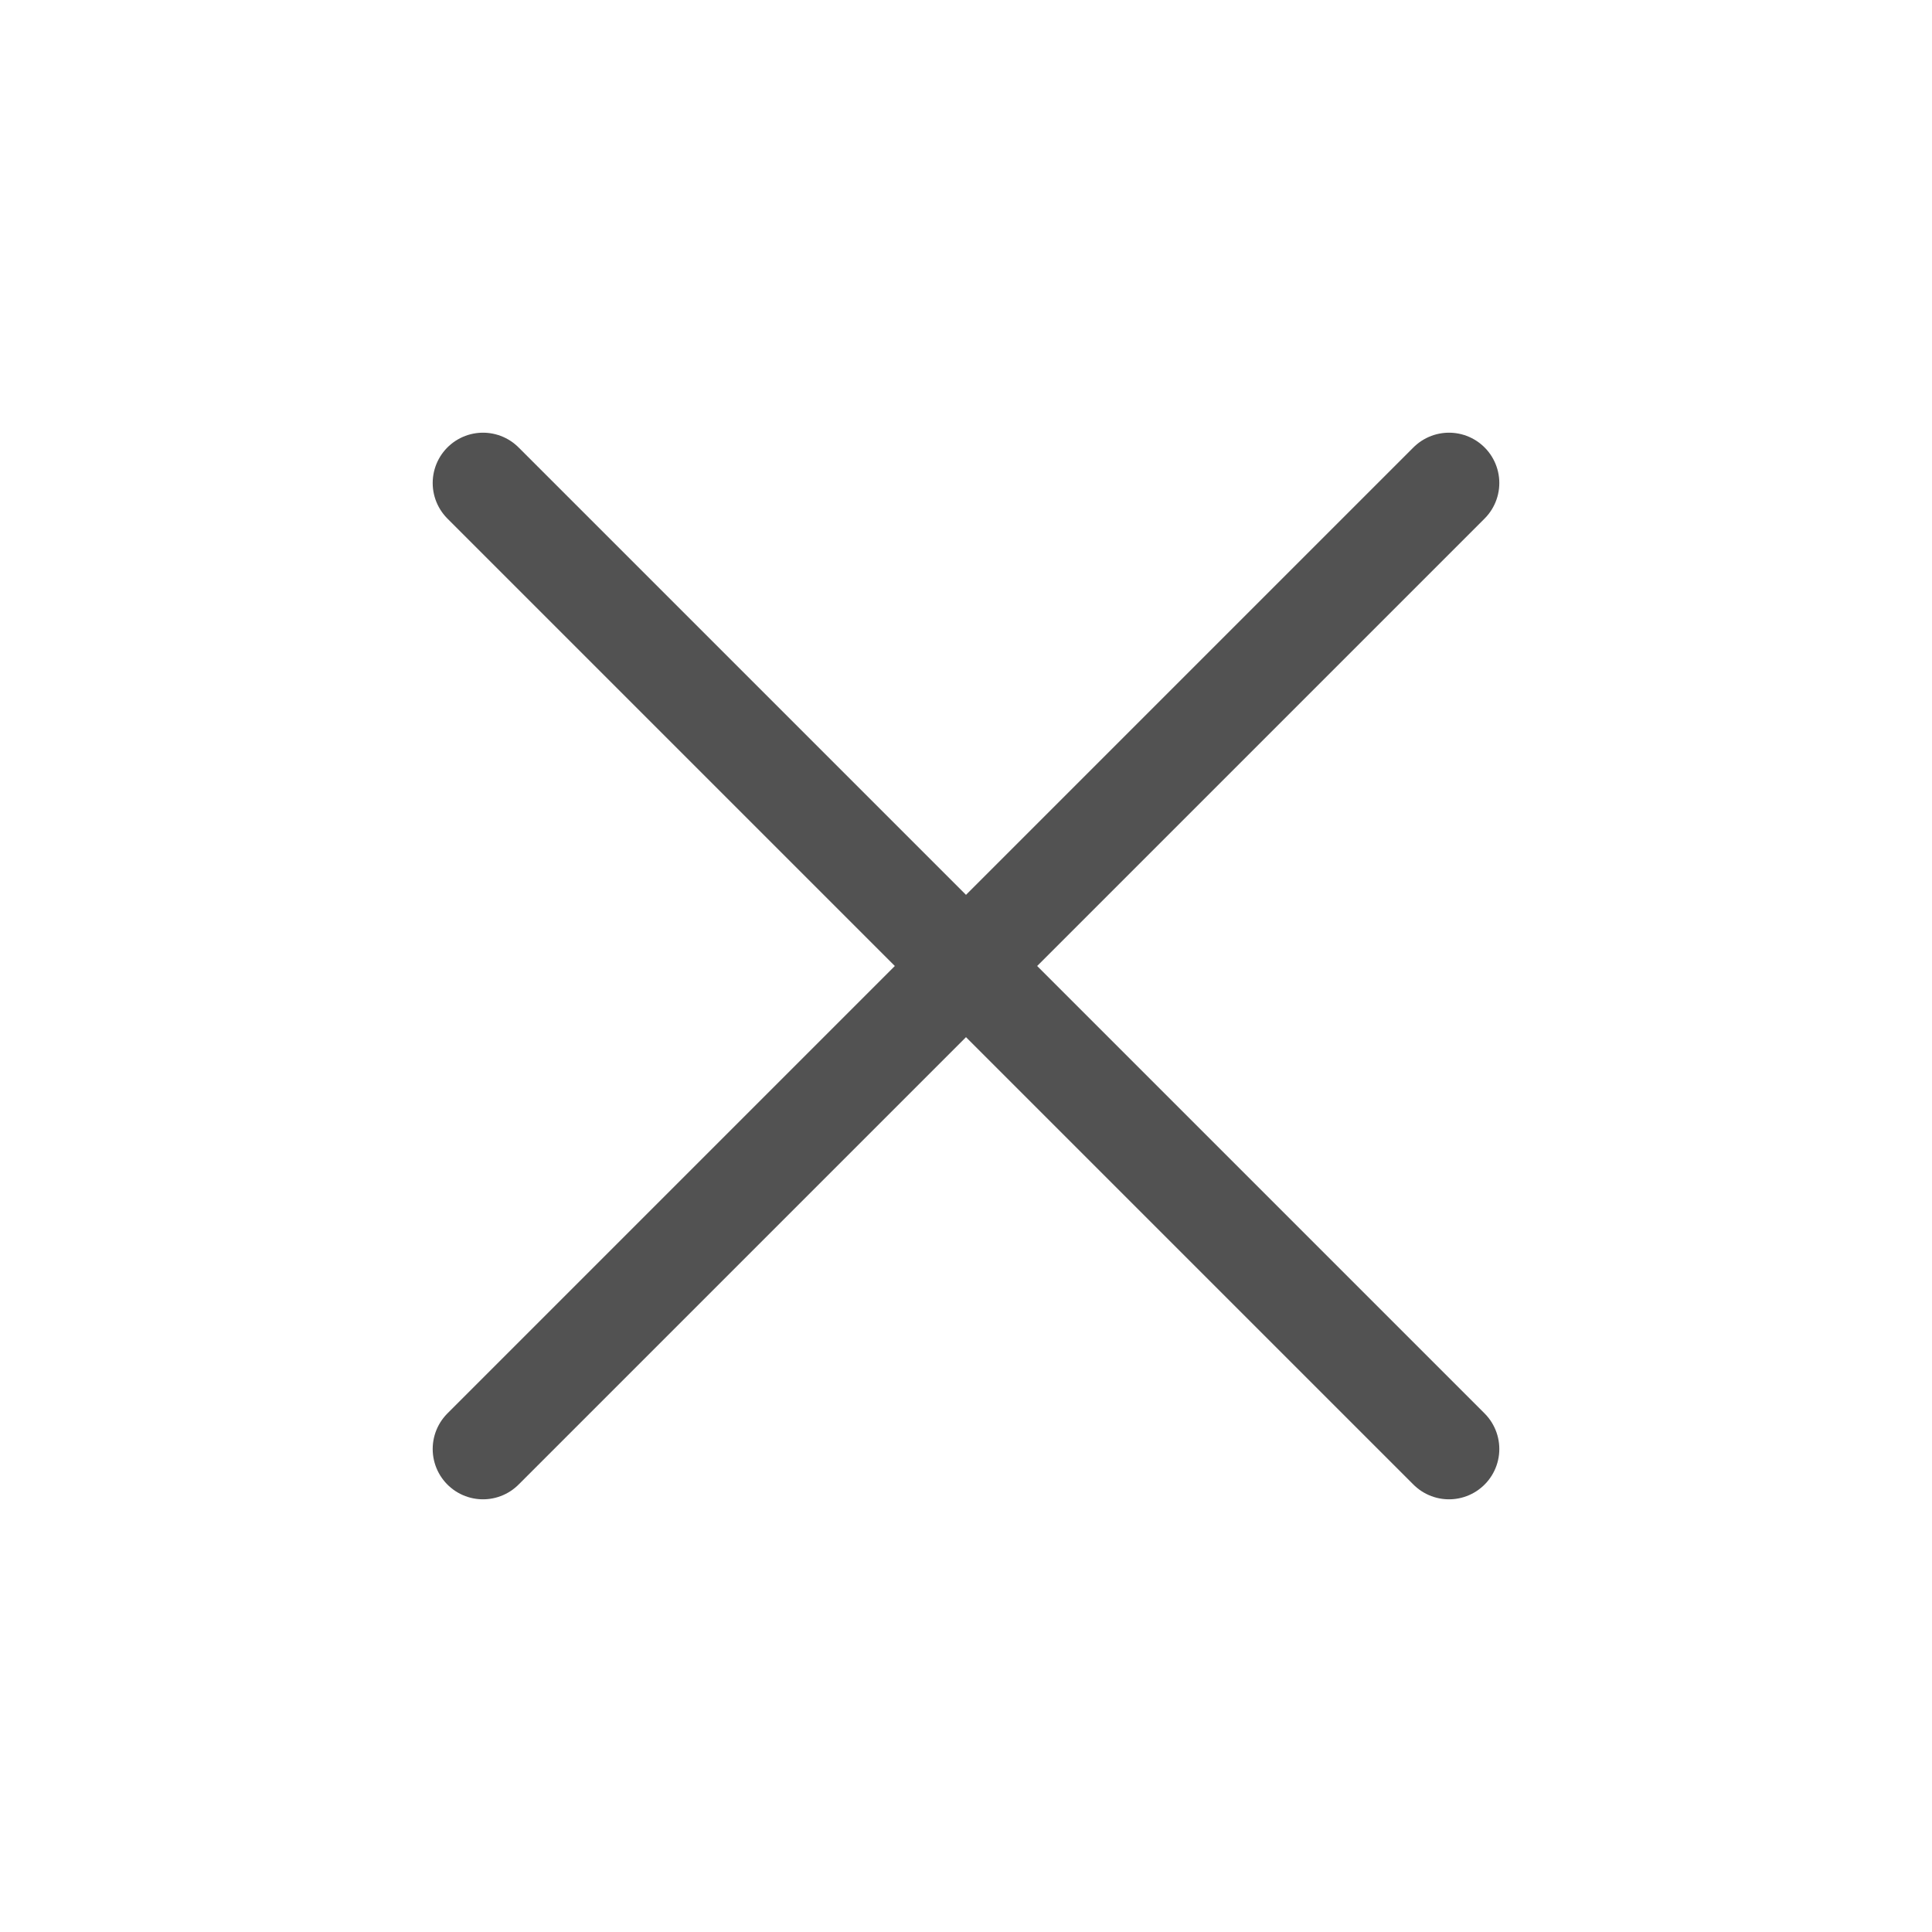 <svg width="24" height="24" viewBox="0 0 24 24" fill="none" xmlns="http://www.w3.org/2000/svg">
<g id="x-close">
<path id="Icon" d="M18 6L6 18M6 6L18 18" stroke="#525252" stroke-width="1.25" stroke-linecap="round" stroke-linejoin="round"/>
</g>
</svg>
